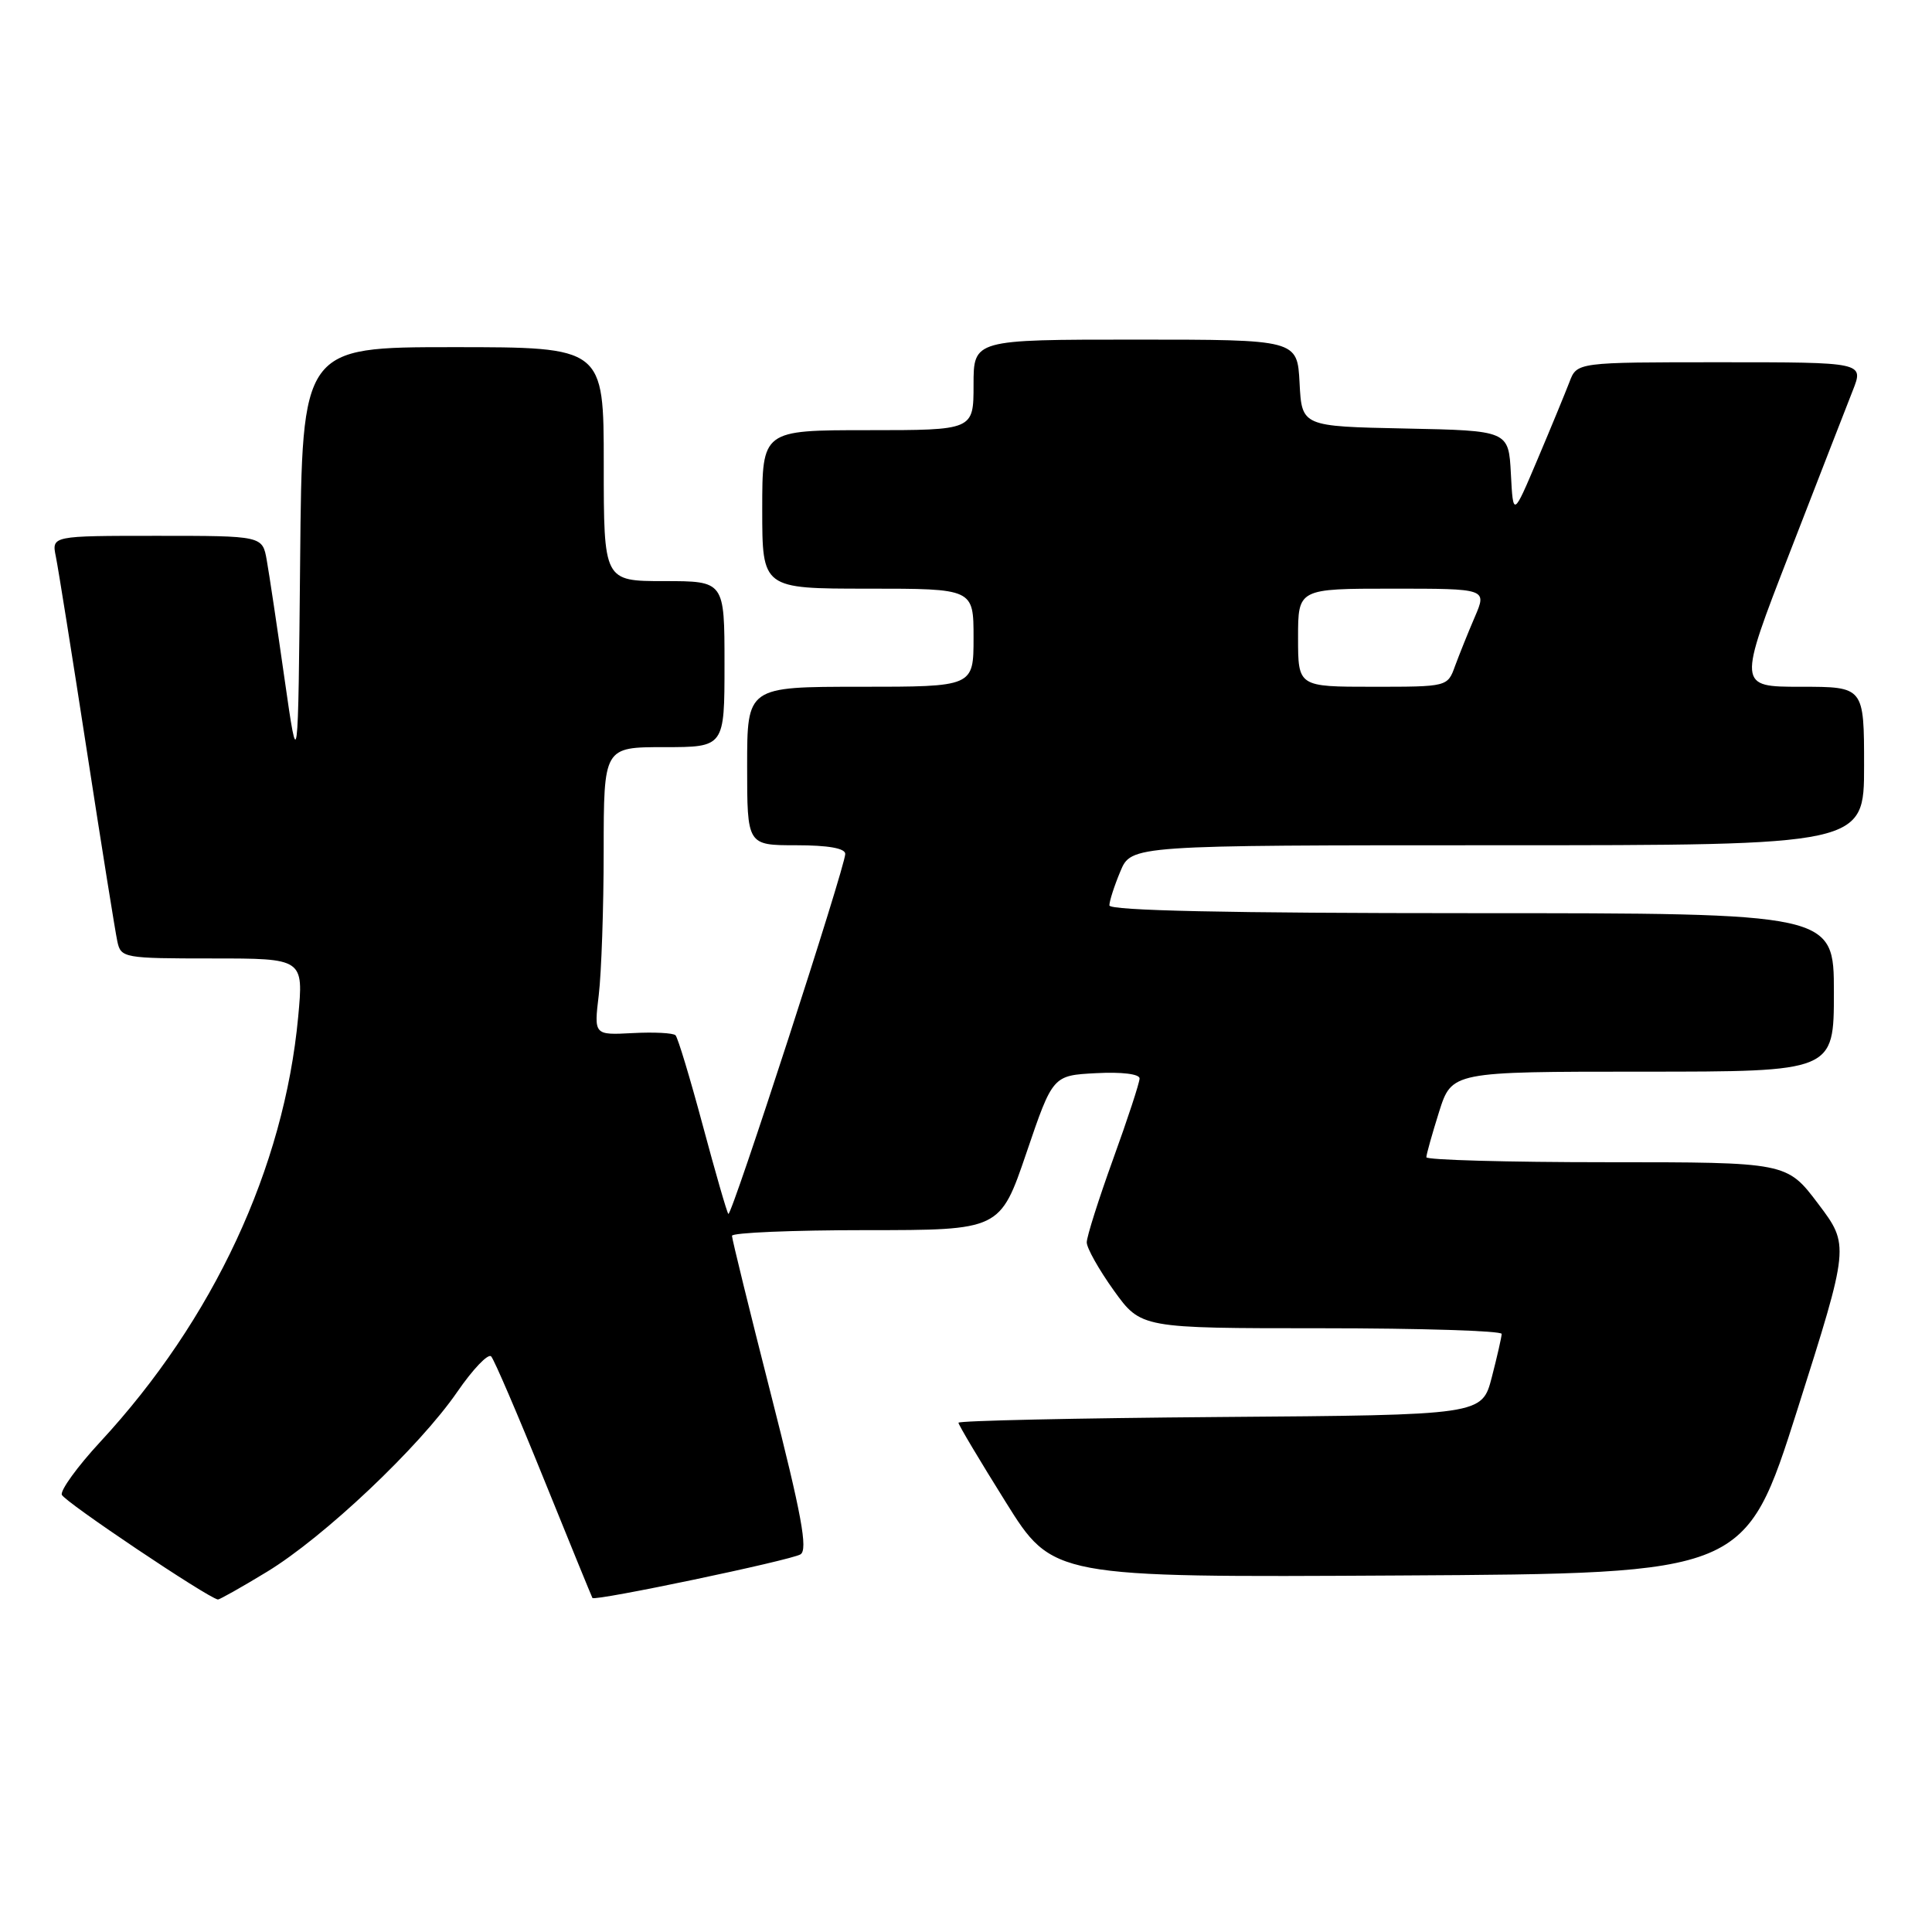 <?xml version="1.0" encoding="UTF-8" standalone="no"?>
<!DOCTYPE svg PUBLIC "-//W3C//DTD SVG 1.1//EN" "http://www.w3.org/Graphics/SVG/1.1/DTD/svg11.dtd" >
<svg xmlns="http://www.w3.org/2000/svg" xmlns:xlink="http://www.w3.org/1999/xlink" version="1.1" viewBox="0 0 256 256">
 <g >
 <path fill="currentColor"
d=" M 35.36 208.28 C 42.92 203.69 55.55 191.75 60.59 184.43 C 62.66 181.42 64.68 179.31 65.08 179.73 C 65.48 180.15 68.62 187.47 72.07 196.00 C 75.52 204.53 78.42 211.61 78.50 211.74 C 78.79 212.20 104.79 206.75 106.07 205.96 C 107.07 205.34 106.22 200.72 102.17 184.83 C 99.32 173.65 96.99 164.16 96.99 163.75 C 97.00 163.34 104.99 163.00 114.76 163.00 C 132.52 163.00 132.52 163.00 136.01 152.75 C 139.50 142.50 139.50 142.50 145.25 142.20 C 148.62 142.02 151.00 142.31 151.00 142.90 C 151.00 143.45 149.43 148.25 147.50 153.57 C 145.58 158.89 144.00 163.86 144.00 164.62 C 144.00 165.38 145.62 168.25 147.59 171.00 C 151.19 176.00 151.19 176.00 175.09 176.00 C 188.24 176.00 198.99 176.34 198.98 176.75 C 198.97 177.16 198.38 179.75 197.67 182.50 C 196.37 187.50 196.37 187.50 161.68 187.76 C 142.61 187.91 127.00 188.25 127.00 188.52 C 127.00 188.79 129.81 193.51 133.25 199.01 C 139.50 209.02 139.50 209.02 185.38 208.76 C 231.26 208.50 231.26 208.50 238.17 186.76 C 245.07 165.01 245.07 165.01 240.92 159.51 C 236.76 154.00 236.76 154.00 212.88 154.00 C 199.75 154.00 189.00 153.70 189.00 153.34 C 189.00 152.97 189.76 150.27 190.68 147.34 C 192.37 142.00 192.37 142.00 217.68 142.00 C 243.00 142.00 243.00 142.00 243.00 131.50 C 243.00 121.00 243.00 121.00 195.00 121.00 C 162.67 121.00 147.00 120.66 147.00 119.97 C 147.00 119.40 147.65 117.38 148.45 115.47 C 149.90 112.00 149.90 112.00 198.45 112.00 C 247.00 112.00 247.00 112.00 247.00 101.50 C 247.00 91.00 247.00 91.00 238.63 91.00 C 230.25 91.00 230.25 91.00 237.14 73.25 C 240.92 63.49 244.69 53.81 245.50 51.75 C 246.98 48.00 246.98 48.00 227.97 48.00 C 208.95 48.00 208.95 48.00 207.96 50.62 C 207.41 52.05 205.51 56.67 203.73 60.87 C 200.50 68.50 200.50 68.50 200.20 62.78 C 199.90 57.06 199.90 57.06 186.20 56.78 C 172.50 56.50 172.50 56.50 172.20 50.75 C 171.90 45.00 171.90 45.00 150.45 45.00 C 129.00 45.00 129.00 45.00 129.00 51.00 C 129.00 57.00 129.00 57.00 115.00 57.00 C 101.00 57.00 101.00 57.00 101.00 67.50 C 101.00 78.00 101.00 78.00 115.00 78.00 C 129.00 78.00 129.00 78.00 129.00 84.50 C 129.00 91.00 129.00 91.00 114.00 91.00 C 99.00 91.00 99.00 91.00 99.00 101.50 C 99.00 112.00 99.00 112.00 105.50 112.00 C 109.73 112.00 112.00 112.40 112.00 113.15 C 112.00 114.83 96.93 161.26 96.51 160.85 C 96.32 160.66 94.80 155.38 93.12 149.12 C 91.44 142.86 89.82 137.49 89.51 137.18 C 89.20 136.87 86.65 136.74 83.83 136.89 C 78.70 137.16 78.70 137.16 79.34 131.83 C 79.69 128.90 79.99 120.31 79.99 112.75 C 80.00 99.00 80.00 99.00 88.00 99.00 C 96.00 99.00 96.00 99.00 96.00 88.00 C 96.00 77.00 96.00 77.00 88.00 77.00 C 80.00 77.00 80.00 77.00 80.00 61.50 C 80.00 46.00 80.00 46.00 60.02 46.00 C 40.03 46.00 40.03 46.00 39.77 74.25 C 39.50 102.50 39.50 102.50 37.71 90.00 C 36.73 83.12 35.67 76.04 35.35 74.25 C 34.78 71.00 34.78 71.00 20.81 71.00 C 6.84 71.00 6.84 71.00 7.40 73.75 C 7.71 75.26 9.56 86.85 11.51 99.50 C 13.46 112.15 15.28 123.51 15.55 124.75 C 16.02 126.93 16.40 127.00 28.14 127.00 C 40.23 127.00 40.23 127.00 39.51 134.75 C 37.64 154.76 28.27 174.87 13.27 191.07 C 10.27 194.31 7.99 197.46 8.19 198.06 C 8.48 198.95 27.53 211.73 28.87 211.94 C 29.07 211.97 31.99 210.33 35.36 208.28 Z  M 172.00 84.50 C 172.00 78.00 172.00 78.00 184.51 78.00 C 197.03 78.00 197.03 78.00 195.42 81.75 C 194.53 83.81 193.36 86.74 192.80 88.25 C 191.81 91.00 191.80 91.00 181.90 91.00 C 172.00 91.00 172.00 91.00 172.00 84.50 Z "/>
</g>
</svg>